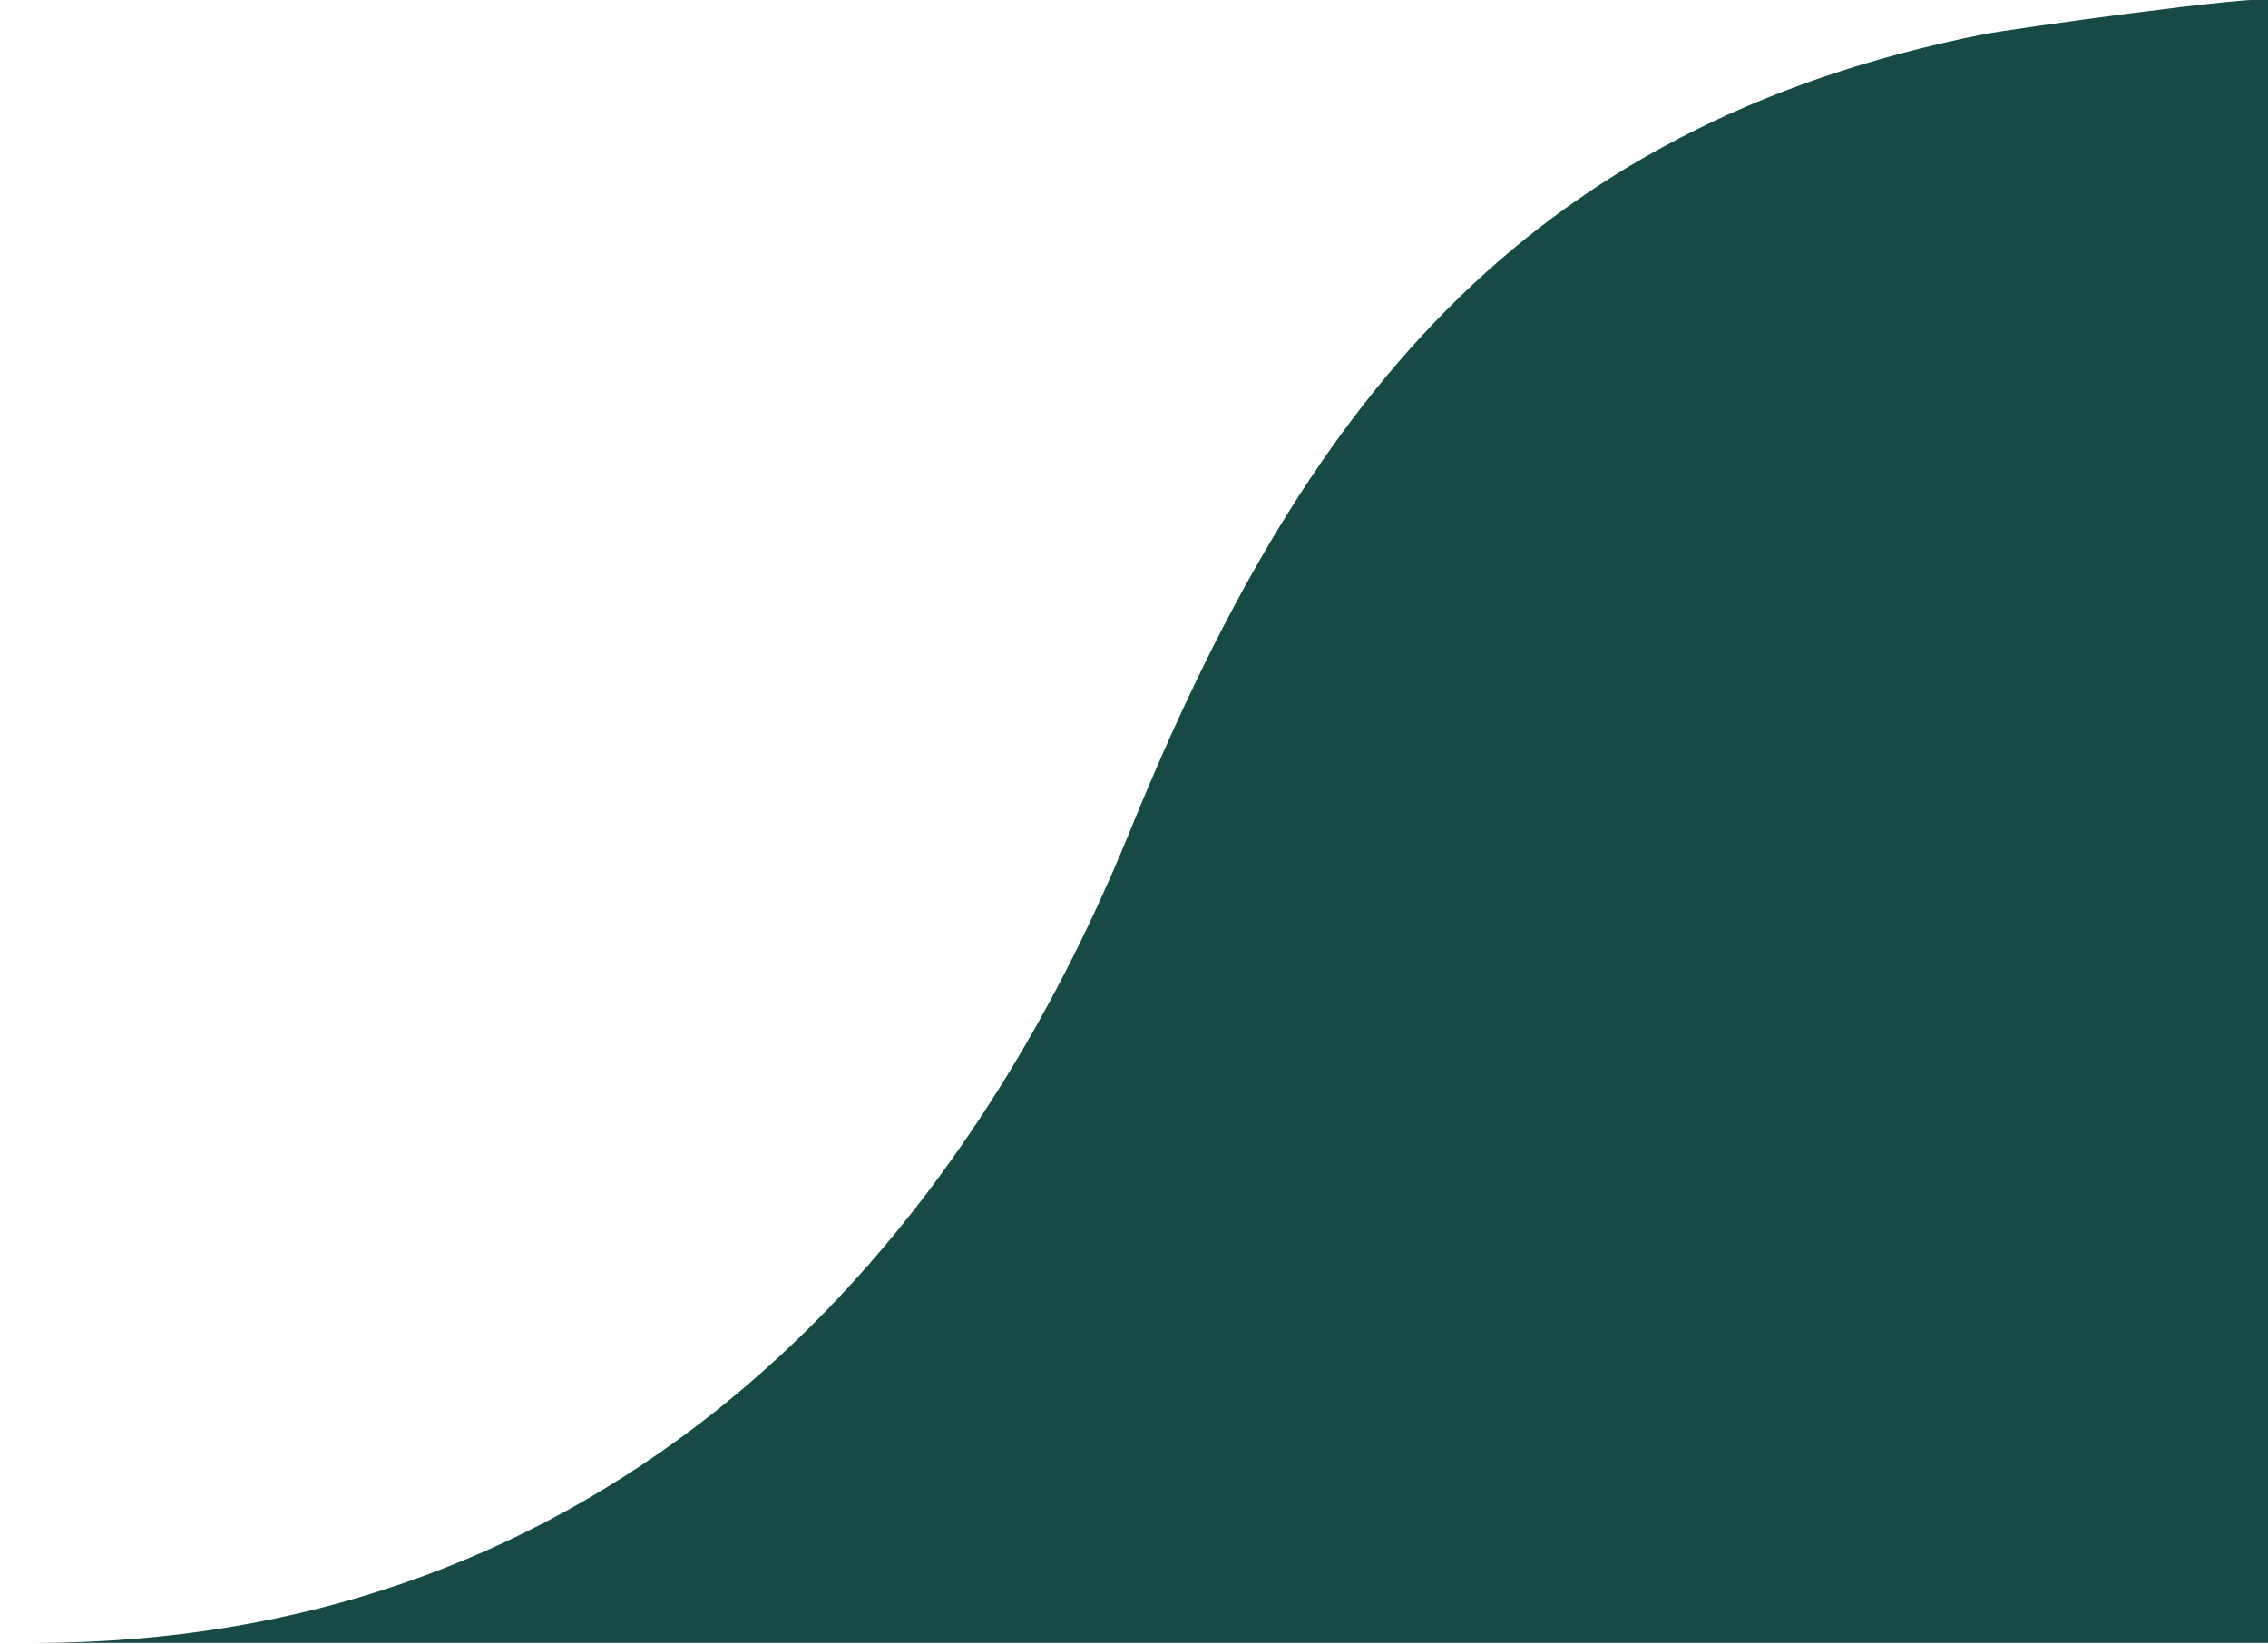 <?xml version="1.0" encoding="UTF-8" standalone="no"?>
<!-- Generator: Adobe Illustrator 16.0.0, SVG Export Plug-In . SVG Version: 6.00 Build 0)  -->

<svg
   xmlns:osb="http://www.openswatchbook.org/uri/2009/osb"
   xmlns:dc="http://purl.org/dc/elements/1.1/"
   xmlns:cc="http://creativecommons.org/ns#"
   xmlns:rdf="http://www.w3.org/1999/02/22-rdf-syntax-ns#"
   xmlns:svg="http://www.w3.org/2000/svg"
   xmlns="http://www.w3.org/2000/svg"
   xmlns:sodipodi="http://sodipodi.sourceforge.net/DTD/sodipodi-0.dtd"
   xmlns:inkscape="http://www.inkscape.org/namespaces/inkscape"
   version="1.1"
   id="Layer_1"
   x="0px"
   y="0px"
   width="104.833px"
   height="76px"
   viewBox="0 0 104.833 76"
   enable-background="new 0 0 104.833 76"
   xml:space="preserve"
   sodipodi:docname="curve-right.svg"
   inkscape:version="0.92.3 (2405546, 2018-03-11)"><defs
   id="defs7"><linearGradient
     id="linearGradient2293"
     osb:paint="solid"><stop
       style="stop-color:#184a45;stop-opacity:1;"
       offset="0"
       id="stop2291" /></linearGradient></defs><sodipodi:namedview
   pagecolor="#ffffff"
   bordercolor="#666666"
   borderopacity="1"
   objecttolerance="10"
   gridtolerance="10"
   guidetolerance="10"
   inkscape:pageopacity="0"
   inkscape:pageshadow="2"
   inkscape:window-width="1304"
   inkscape:window-height="745"
   id="namedview5"
   showgrid="false"
   inkscape:zoom="8.7830105"
   inkscape:cx="65.188777"
   inkscape:cy="59.585536"
   inkscape:window-x="54"
   inkscape:window-y="-8"
   inkscape:window-maximized="1"
   inkscape:current-layer="Layer_1" />
<path
   fill="#4842e3"
   d="M104.965,0C104.392-0.265,92.778,1.364,91.7,1.581c-21.475,4.28-31.562,17.4-39.457,36.798  C43.289,60.373,26.366,75.932,1.57,75.932c0.006,0,103.371,0.002,103.371,0.002S105.028,0.029,104.965,0z"
   id="path2"
   style="fill:#184a45;fill-opacity:1" />
</svg>